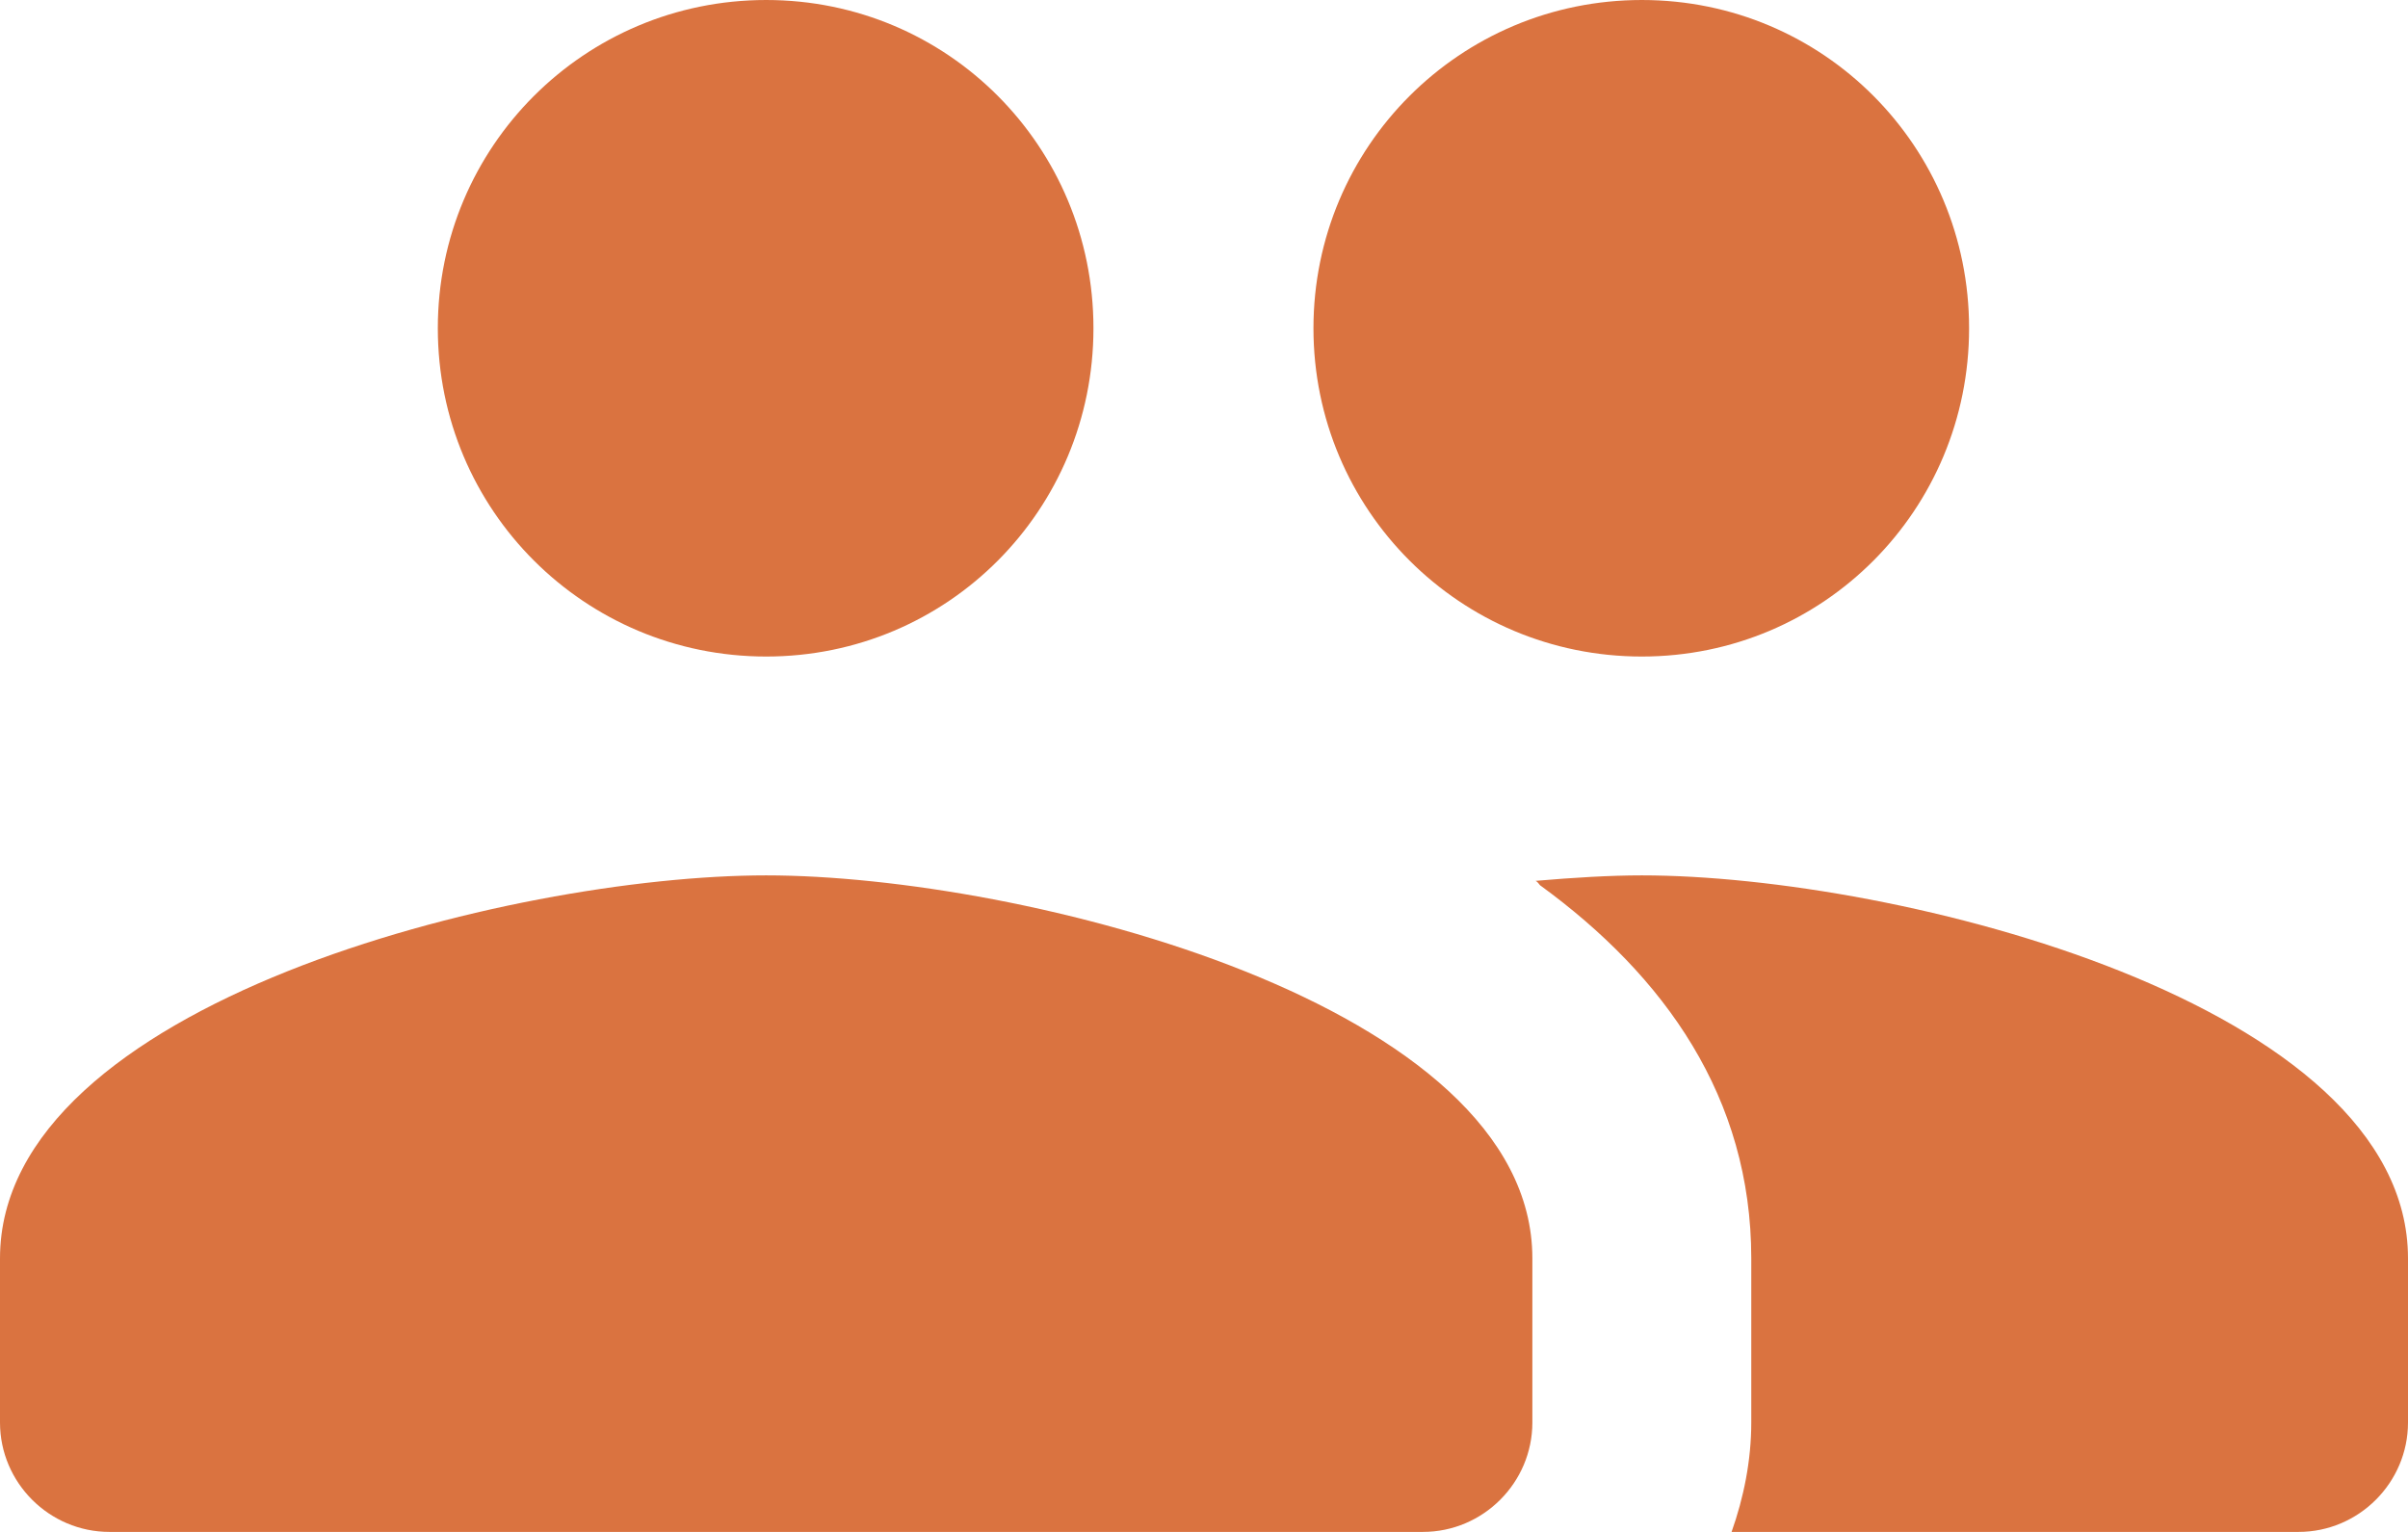 <?xml version="1.0" encoding="UTF-8"?>
<svg width="22px" height="14px" viewBox="0 0 22 14" version="1.1" xmlns="http://www.w3.org/2000/svg" xmlns:xlink="http://www.w3.org/1999/xlink">
    <!-- Generator: sketchtool 55.2 (78181) - https://sketchapp.com -->
    <title>AB8F99C8-8C27-4ED2-AB10-A4EAF2A35F21</title>
    <desc>Created with sketchtool.</desc>
    <defs>
        <path d="M16,11 C14.34,11 13,9.66 13,8 C13,6.34 14.34,5 16,5 C17.66,5 18.99,6.34 18.99,8 C18.99,9.66 17.66,11 16,11 Z M8,11 C6.34,11 5,9.66 5,8 C5,6.34 6.34,5 8,5 C9.66,5 10.99,6.34 10.99,8 C10.99,9.66 9.66,11 8,11 Z M8,13 C10.33,13 15,14.17 15,16.5 L15,18 C15,18.55 14.55,19 14,19 L2,19 C1.45,19 1,18.55 1,18 L1,16.5 C1,14.17 5.67,13 8,13 Z M16,13 C18.33,13 23,14.17 23,16.5 L23,18 C23,18.55 22.55,19 22,19 L16.82,19 C16.93,18.69 17,18.35 17,18 L17,16.5 C17,15.03 16.21,13.92 15.07,13.09 C15.06,13.08 15.05,13.06 15.03,13.05 C15.38,13.02 15.71,13 16,13 Z" id="path-1"></path>
    </defs>
    <g id="Desktop" stroke="none" stroke-width="1" fill="none" fill-rule="evenodd">
        <g id="Dashboard-(Expanded-Menu)" transform="translate(-24, -238)">
            <g id="Sidebar" transform="translate(0, 70)">
                <g id="Group">
                    <g id="Employees" transform="translate(0, 140)">
                        <g id="Icon" transform="translate(23, 23)">
                            <g id="Employees-Icon">
                                <polygon id="Bounding_Boxes" points="0 0 24 0 24 24 0 24"></polygon>
                                <mask id="mask-2" fill="white">
                                    <use xlink:href="#path-1"></use>
                                </mask>
                                <use id="Mask" fill="#DA7340" fill-rule="nonzero" xlink:href="#path-1"></use>
                            </g>
                        </g>
                    </g>
                </g>
            </g>
        </g>
    </g>
</svg>